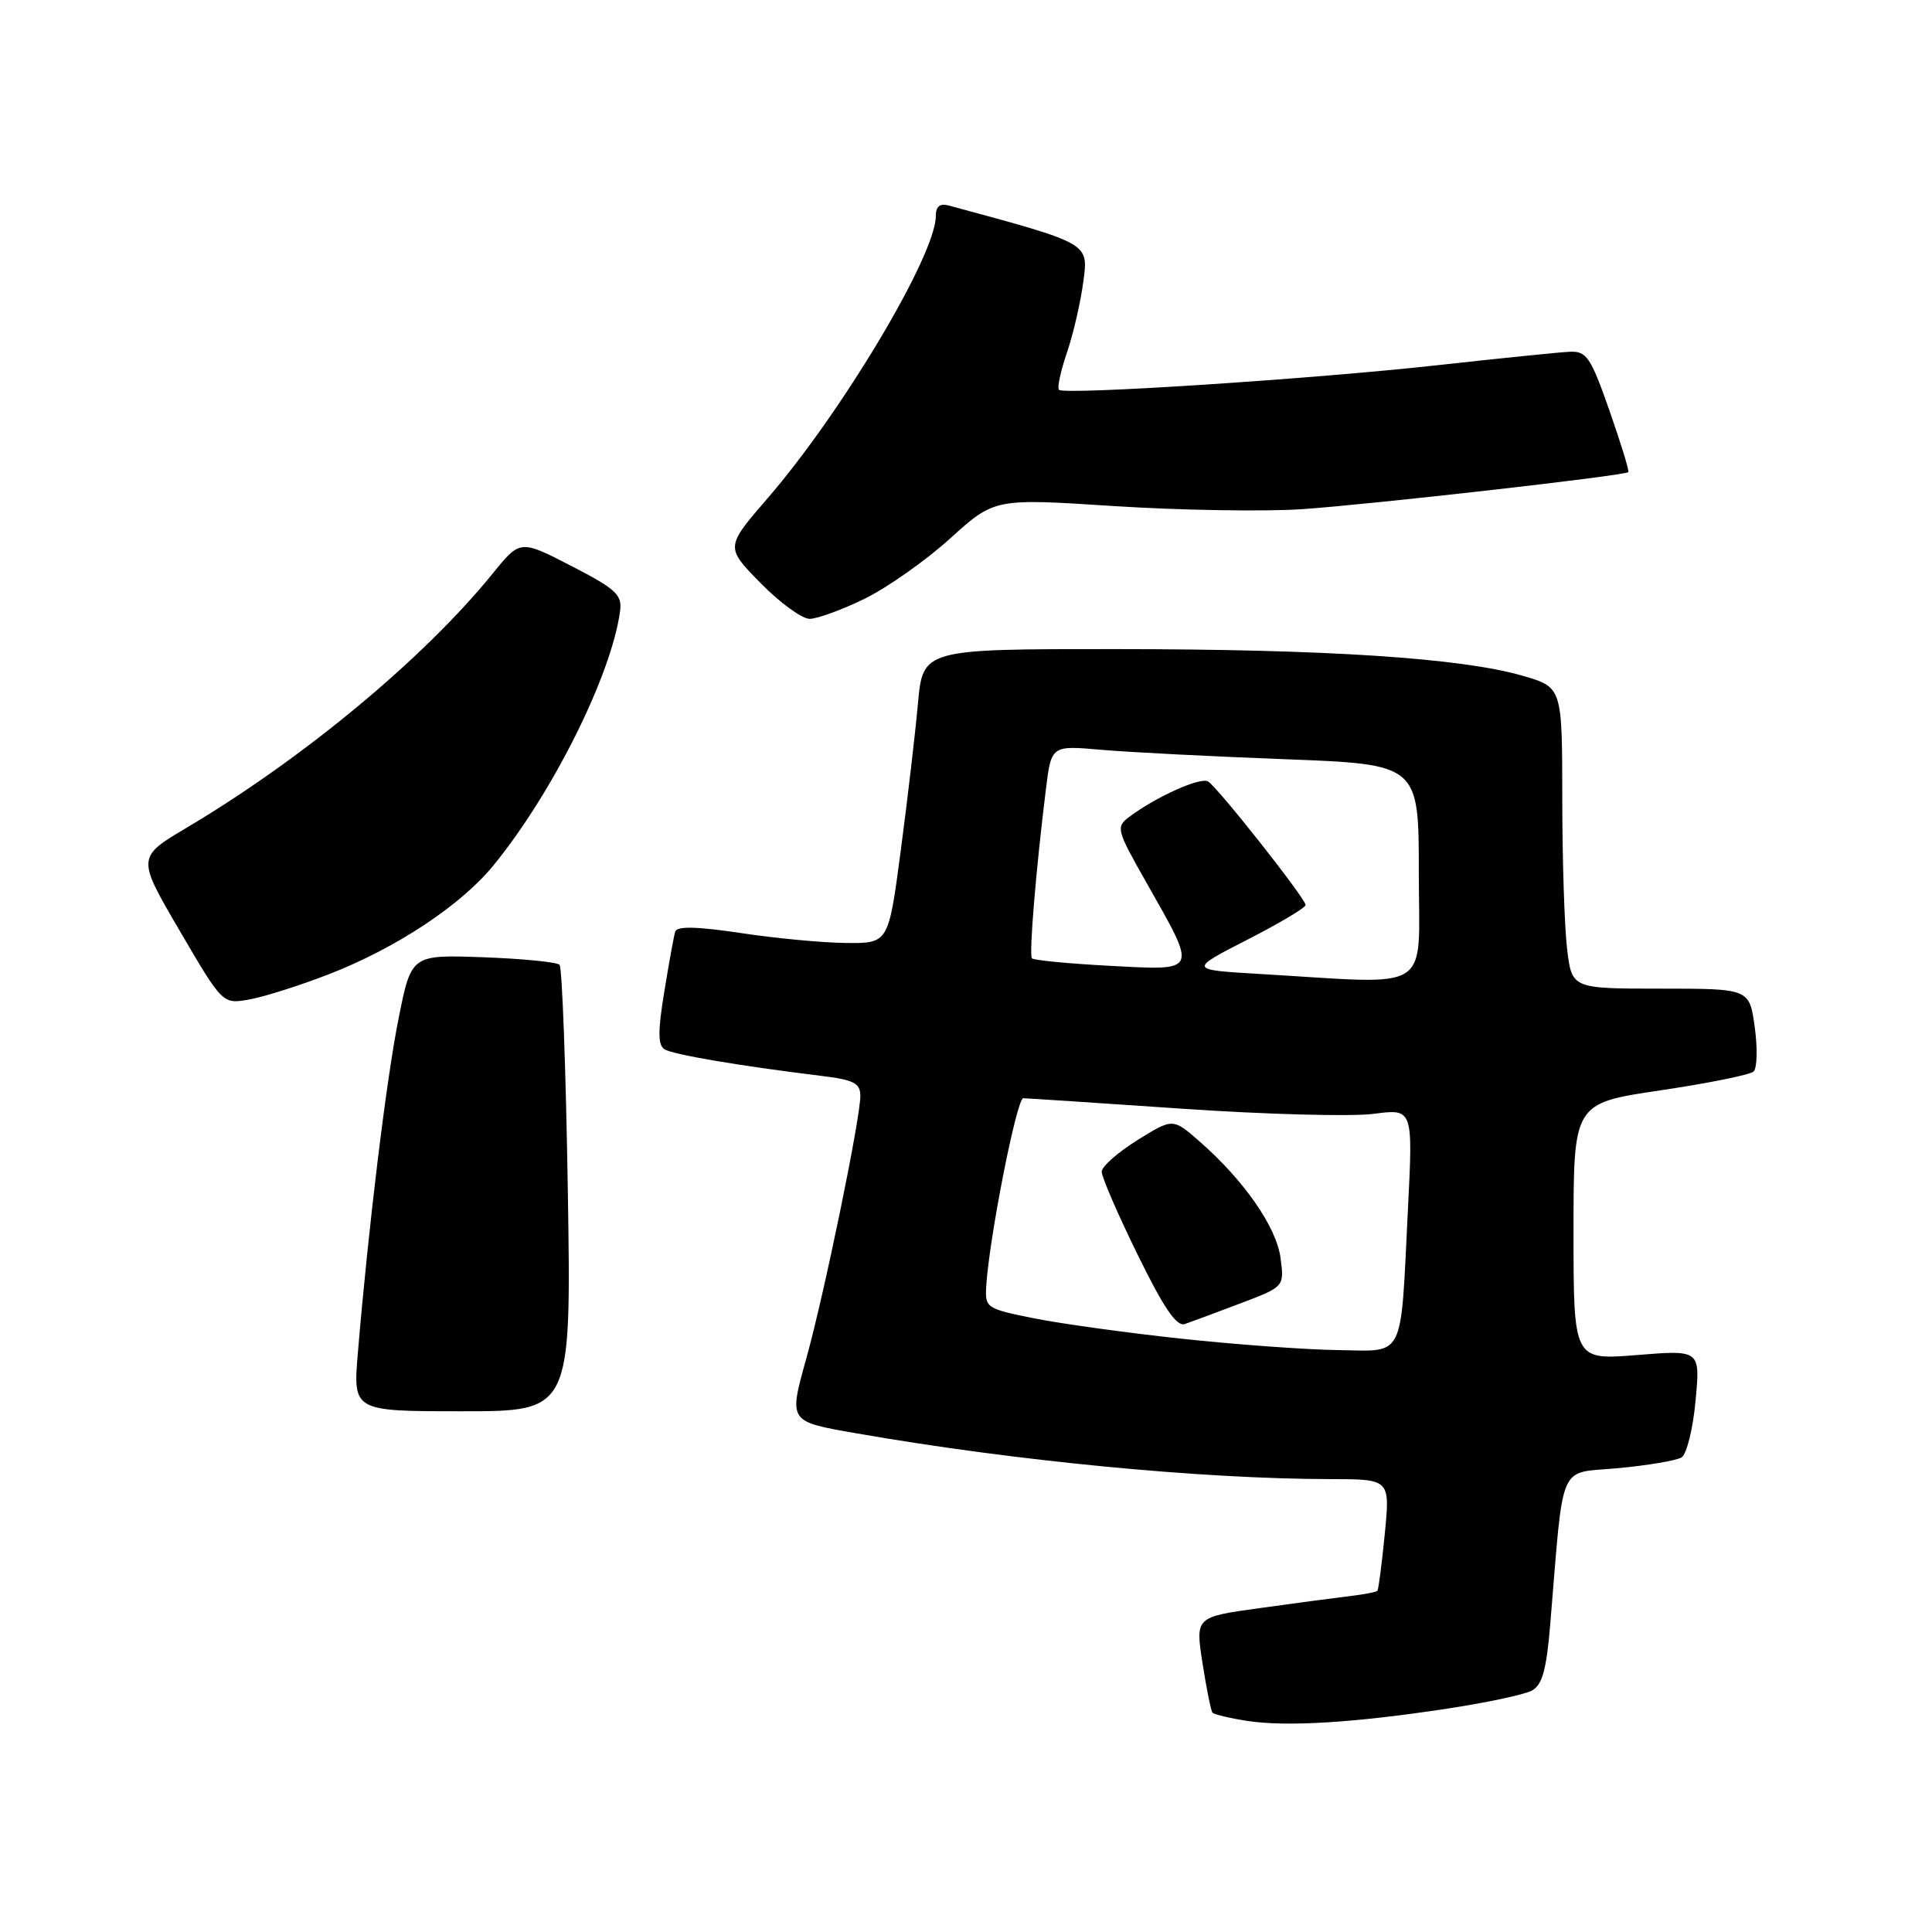 <?xml version="1.0" encoding="UTF-8" standalone="no"?>
<!DOCTYPE svg PUBLIC "-//W3C//DTD SVG 1.1//EN" "http://www.w3.org/Graphics/SVG/1.1/DTD/svg11.dtd" >
<svg xmlns="http://www.w3.org/2000/svg" xmlns:xlink="http://www.w3.org/1999/xlink" version="1.1" viewBox="0 0 256 256">
 <g >
 <path fill="currentColor"
d=" M 191.85 226.39 C 196.99 225.61 202.00 224.54 202.98 224.01 C 204.35 223.28 204.91 221.28 205.41 215.28 C 207.25 193.20 206.34 195.30 214.40 194.54 C 218.36 194.17 222.15 193.53 222.82 193.11 C 223.49 192.70 224.33 189.32 224.67 185.61 C 225.30 178.87 225.30 178.87 216.90 179.55 C 208.50 180.23 208.50 180.23 208.50 163.21 C 208.50 146.18 208.50 146.18 220.00 144.48 C 226.32 143.54 231.89 142.42 232.36 141.98 C 232.83 141.54 232.90 138.89 232.51 136.09 C 231.81 131.00 231.81 131.00 220.05 131.00 C 208.28 131.00 208.28 131.00 207.65 125.75 C 207.30 122.86 207.01 113.88 207.01 105.78 C 207.00 91.06 207.00 91.06 201.75 89.54 C 193.57 87.18 175.80 86.02 147.89 86.01 C 122.29 86.00 122.29 86.00 121.63 93.25 C 121.27 97.24 120.24 106.01 119.35 112.75 C 117.73 125.00 117.73 125.00 112.11 124.95 C 109.03 124.92 102.74 124.33 98.15 123.63 C 92.34 122.76 89.69 122.70 89.47 123.44 C 89.29 124.02 88.64 127.61 88.02 131.41 C 87.16 136.65 87.17 138.49 88.06 139.04 C 89.20 139.74 97.96 141.23 108.75 142.55 C 113.15 143.08 114.00 143.52 114.00 145.22 C 114.00 148.22 109.24 171.36 106.87 179.89 C 104.49 188.47 104.40 188.34 113.58 189.94 C 134.51 193.59 159.24 195.97 176.35 195.99 C 184.20 196.00 184.20 196.00 183.49 203.25 C 183.10 207.24 182.66 210.63 182.51 210.79 C 182.37 210.95 180.73 211.27 178.87 211.49 C 177.02 211.71 171.65 212.42 166.94 213.08 C 158.39 214.26 158.39 214.26 159.34 220.38 C 159.86 223.75 160.46 226.70 160.66 226.94 C 160.87 227.17 162.94 227.67 165.27 228.03 C 170.45 228.83 179.48 228.28 191.85 226.39 Z  M 75.24 157.75 C 74.98 141.66 74.49 128.20 74.14 127.84 C 73.79 127.48 69.22 127.03 64.00 126.84 C 54.50 126.50 54.50 126.50 52.81 134.98 C 51.19 143.06 48.83 162.45 47.42 179.25 C 46.77 187.00 46.77 187.00 61.23 187.00 C 75.70 187.00 75.70 187.00 75.24 157.75 Z  M 43.56 129.10 C 52.50 125.63 61.10 119.94 65.42 114.63 C 73.29 104.96 81.01 89.44 82.16 81.00 C 82.46 78.81 81.66 78.07 75.72 75.00 C 68.93 71.50 68.93 71.50 65.28 76.00 C 56.19 87.21 40.27 100.44 24.81 109.63 C 18.12 113.60 18.12 113.60 23.81 123.33 C 29.50 133.06 29.50 133.06 33.00 132.44 C 34.92 132.11 39.68 130.60 43.56 129.10 Z  M 114.58 79.33 C 117.58 77.86 122.68 74.27 125.91 71.34 C 131.78 66.03 131.78 66.03 147.64 67.06 C 156.36 67.62 167.55 67.80 172.50 67.47 C 181.71 66.84 215.29 63.03 215.76 62.56 C 215.91 62.42 214.78 58.75 213.26 54.40 C 210.77 47.30 210.23 46.51 207.99 46.61 C 206.62 46.67 198.83 47.47 190.67 48.37 C 174.16 50.21 141.03 52.37 140.32 51.65 C 140.06 51.40 140.54 49.17 141.38 46.70 C 142.22 44.24 143.19 40.03 143.54 37.36 C 144.23 32.15 144.53 32.33 125.75 27.24 C 124.54 26.91 124.00 27.34 124.00 28.63 C 124.00 33.78 111.62 54.55 101.73 66.00 C 96.11 72.50 96.11 72.50 100.77 77.25 C 103.33 79.86 106.26 82.00 107.28 82.00 C 108.29 82.00 111.58 80.80 114.58 79.33 Z  M 156.50 177.38 C 149.35 176.61 140.57 175.40 137.00 174.68 C 130.70 173.42 130.51 173.29 130.68 170.44 C 131.06 164.11 134.72 145.50 135.59 145.52 C 136.09 145.53 145.57 146.15 156.65 146.91 C 167.74 147.67 179.15 147.97 182.02 147.59 C 187.23 146.90 187.23 146.90 186.56 160.20 C 185.55 180.48 186.28 179.02 177.17 178.89 C 172.95 178.83 163.65 178.15 156.50 177.38 Z  M 164.34 172.71 C 170.18 170.50 170.18 170.50 169.68 166.69 C 169.14 162.59 164.83 156.39 158.95 151.25 C 155.41 148.15 155.41 148.15 150.70 151.08 C 148.12 152.69 145.99 154.57 145.98 155.25 C 145.97 155.94 148.11 160.88 150.73 166.23 C 154.21 173.33 155.91 175.82 157.00 175.44 C 157.82 175.16 161.13 173.93 164.34 172.71 Z  M 167.00 129.06 C 157.50 128.50 157.50 128.50 165.25 124.53 C 169.51 122.35 173.00 120.27 173.00 119.92 C 173.00 119.07 161.39 104.36 160.08 103.55 C 159.08 102.93 153.21 105.56 149.63 108.24 C 147.84 109.59 147.94 109.96 151.89 116.92 C 158.71 128.96 158.87 128.59 147.11 127.98 C 141.62 127.69 136.95 127.24 136.73 126.98 C 136.34 126.49 137.27 115.20 138.58 104.64 C 139.30 98.77 139.30 98.77 145.90 99.35 C 149.53 99.67 160.49 100.23 170.25 100.60 C 188.00 101.27 188.00 101.27 188.00 115.63 C 188.00 131.85 190.23 130.42 167.00 129.06 Z "/>
</g>
</svg>